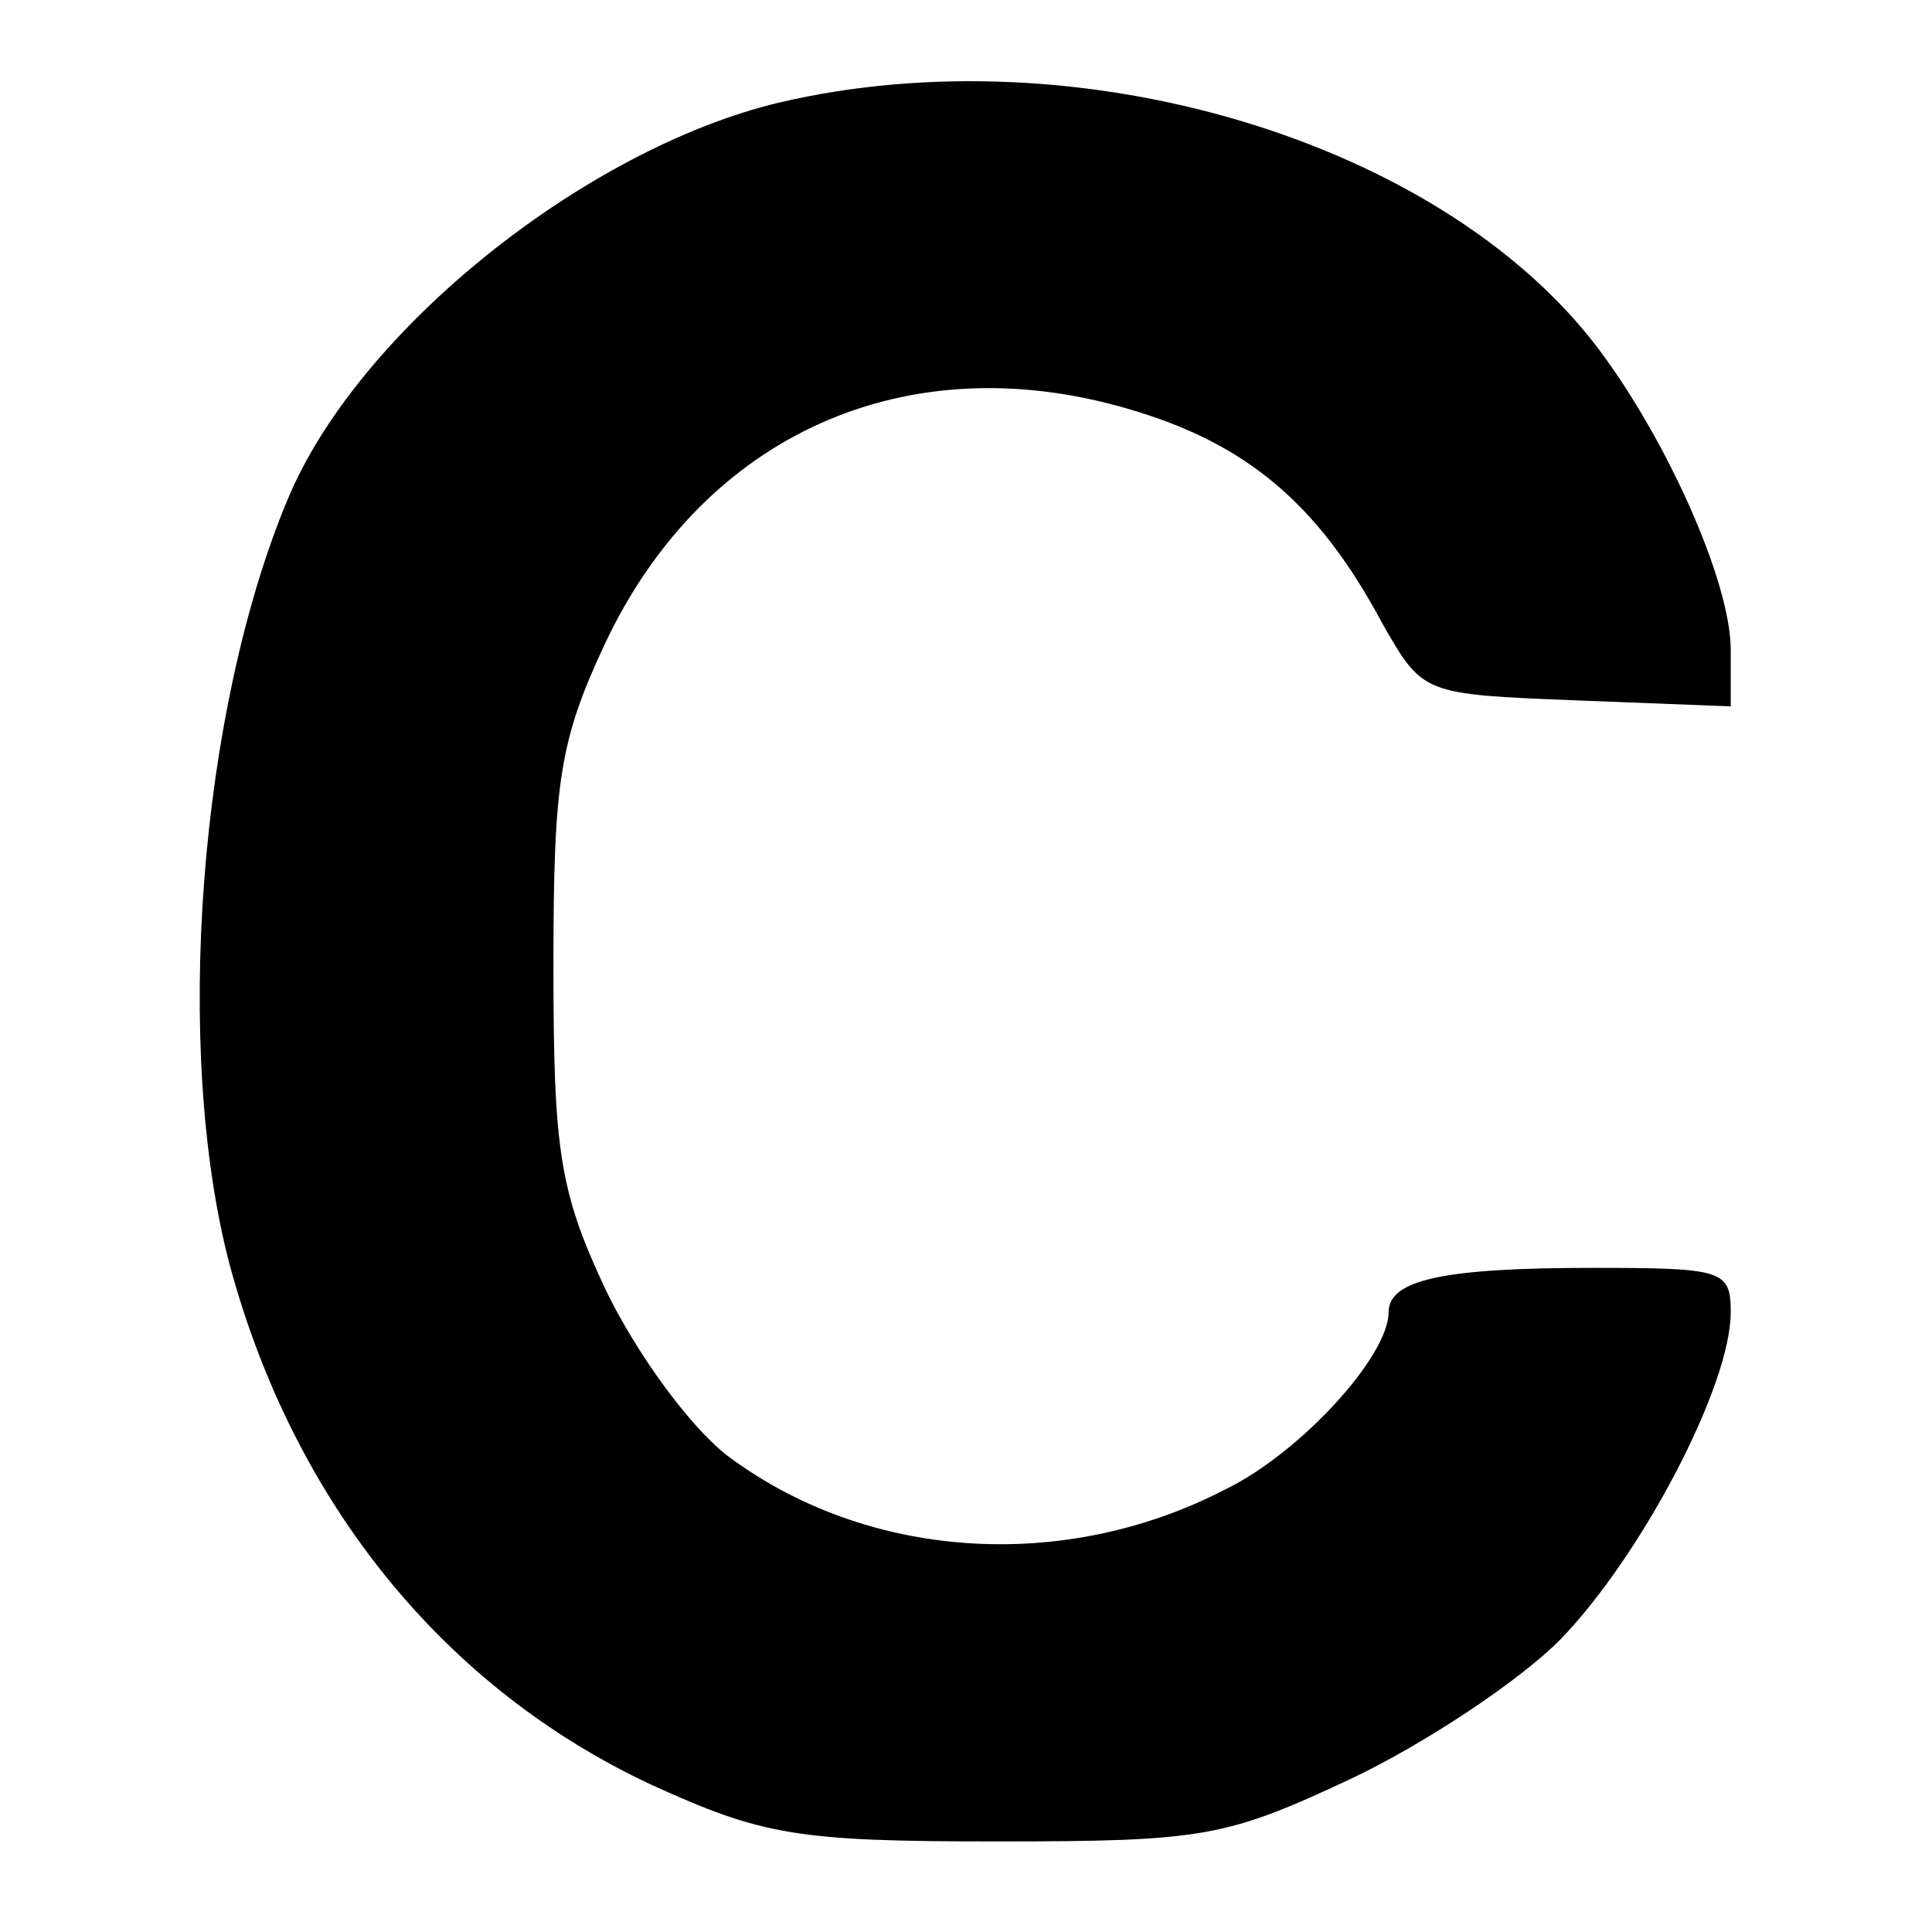 <?xml version="1.0" standalone="no"?>
<!DOCTYPE svg PUBLIC "-//W3C//DTD SVG 20010904//EN"
 "http://www.w3.org/TR/2001/REC-SVG-20010904/DTD/svg10.dtd">
<svg version="1.0" xmlns="http://www.w3.org/2000/svg"
 width="96pt" height="96pt" viewBox="0 0 96 96"
 preserveAspectRatio="xMidYMid meet">

<g transform="translate(0,96) scale(0.1,-0.1)"
fill="#000000" stroke="none">
<path d="M387 909 c-96 -23 -209 -113 -244 -197 -44 -105 -57 -273 -29 -380
32 -119 107 -211 210 -259 55 -25 72 -28 171 -28 103 0 114 2 176 31 36 17 83
48 104 69 40 41 85 126 85 163 0 21 -4 22 -69 22 -74 0 -101 -6 -101 -22 0
-22 -44 -70 -81 -88 -81 -42 -179 -35 -248 17 -19 15 -45 51 -60 82 -23 49
-26 69 -26 161 0 92 3 112 26 161 49 103 149 148 259 116 59 -17 95 -47 127
-107 20 -35 20 -35 96 -38 l77 -3 0 28 c0 34 -32 105 -66 150 -78 103 -258
157 -407 122z"/>
</g>
</svg>
